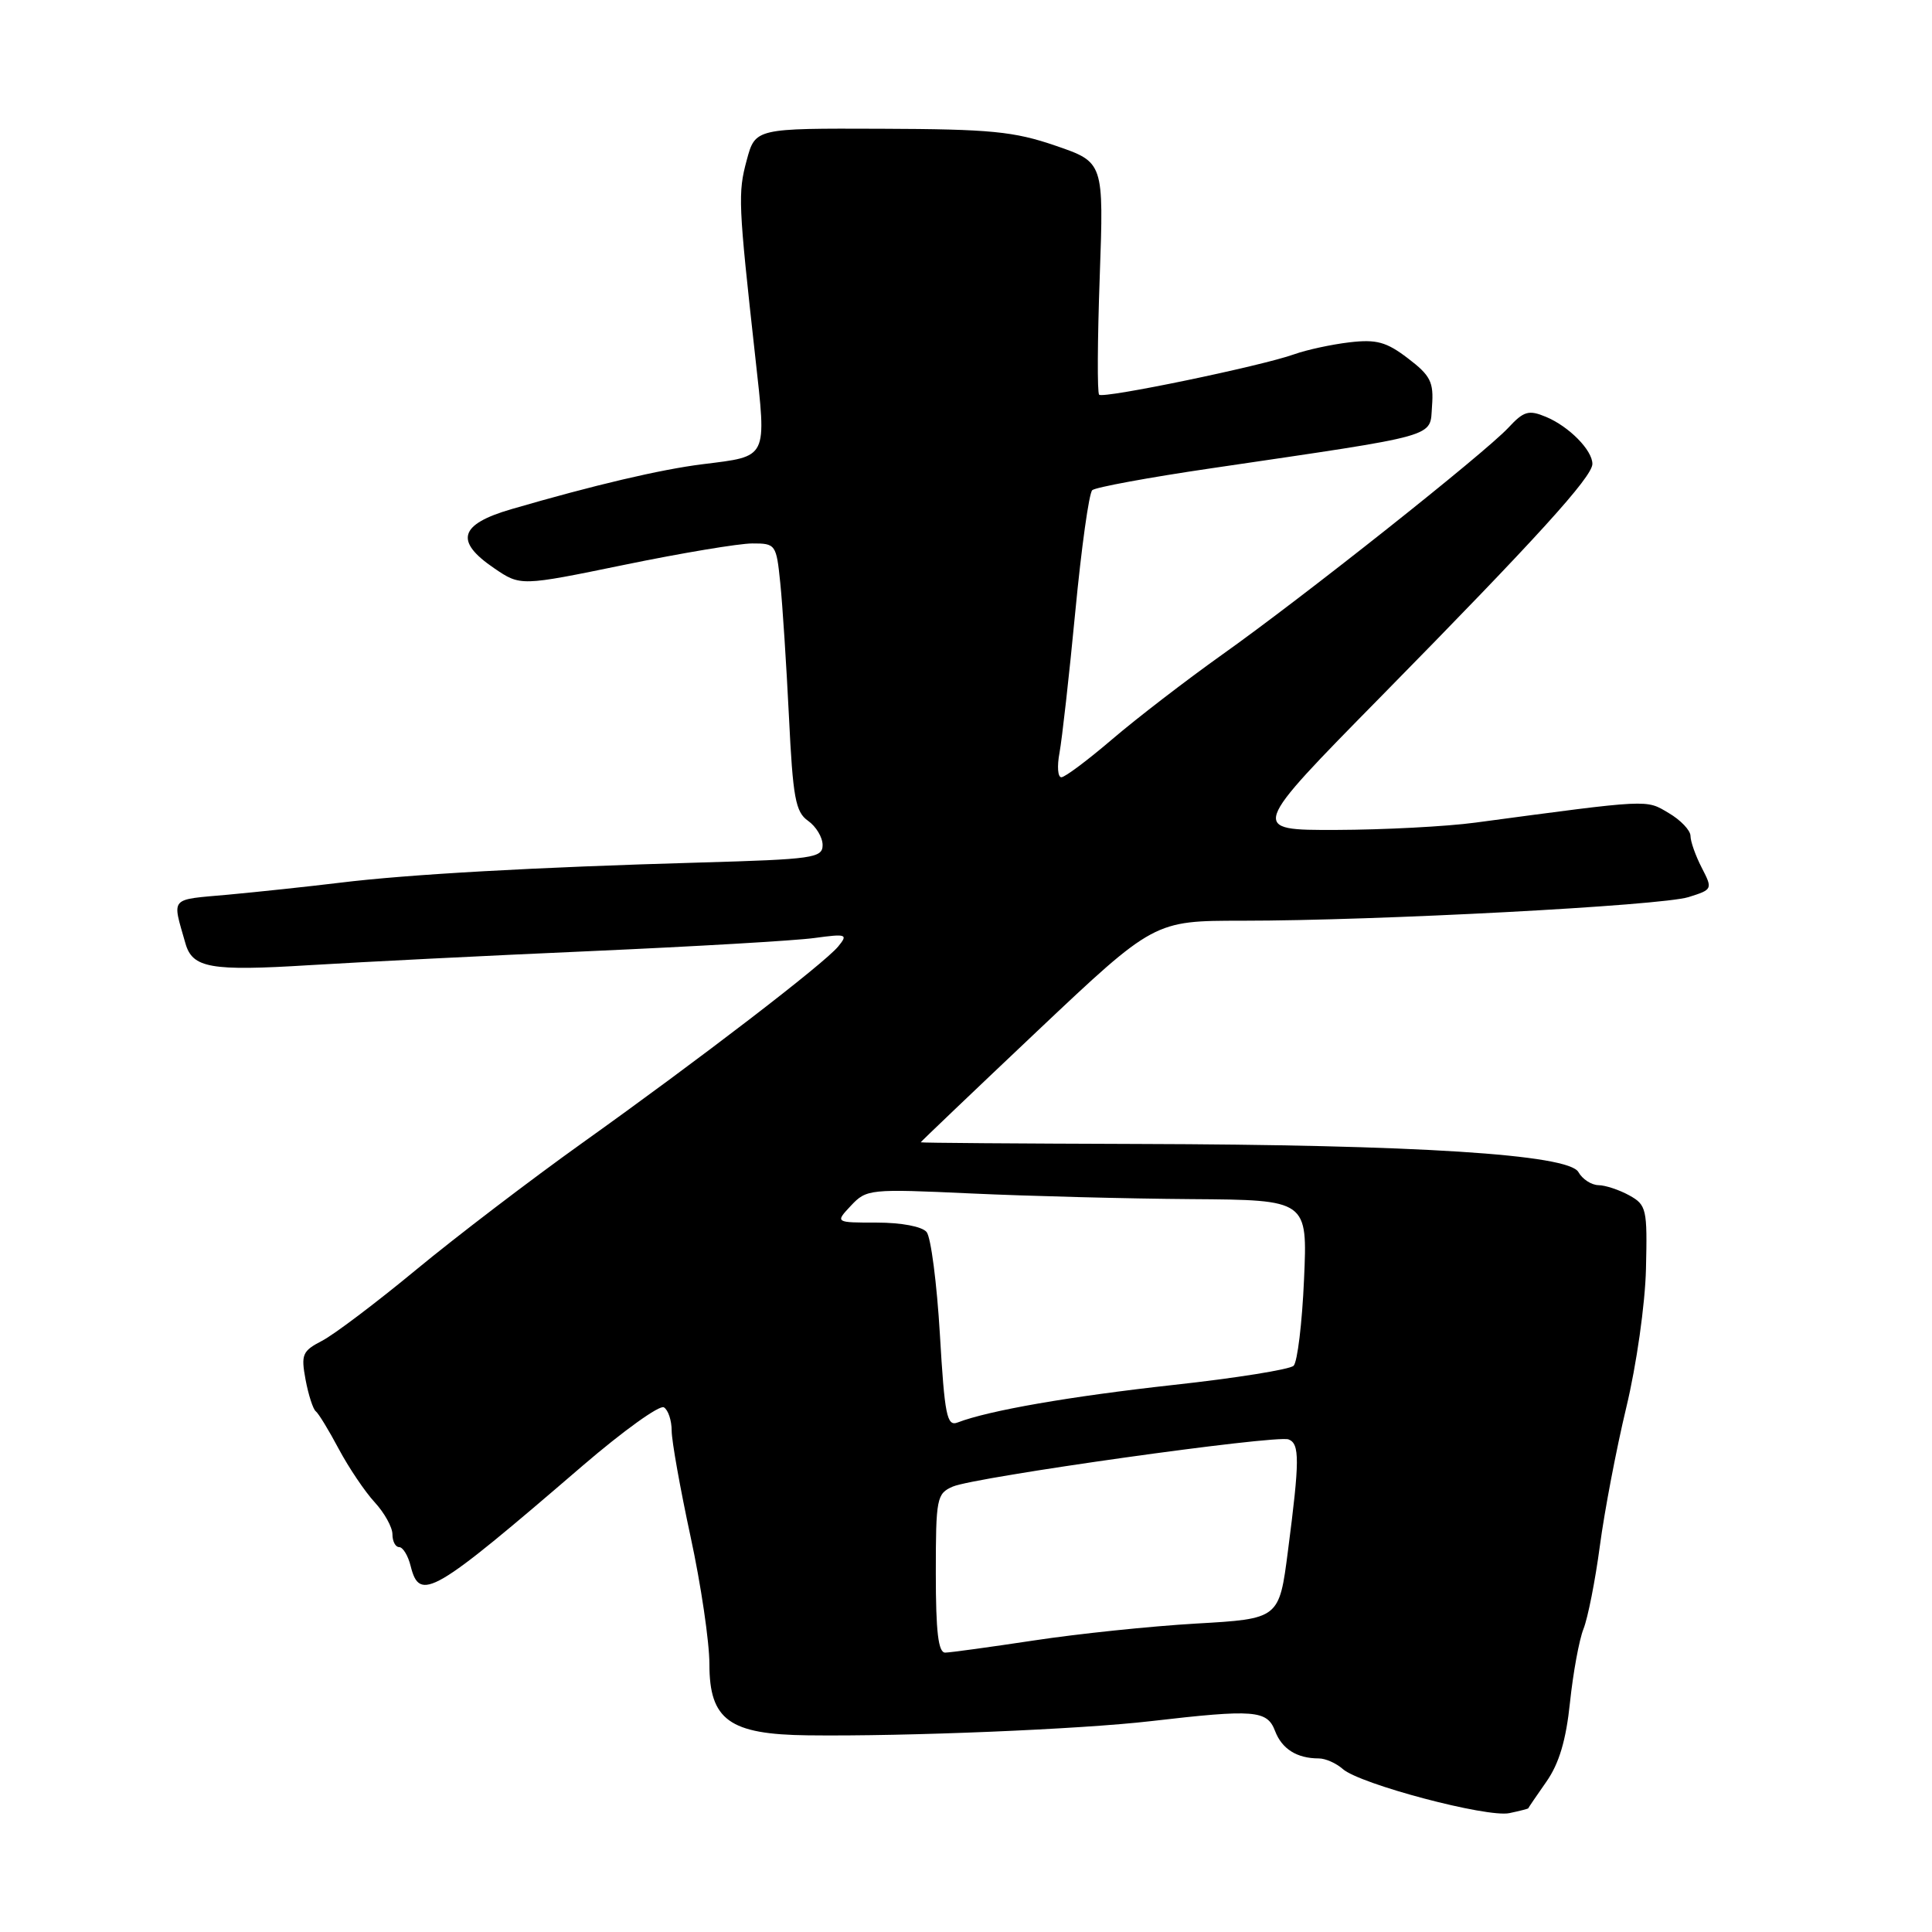 <?xml version="1.0" encoding="UTF-8" standalone="no"?>
<!DOCTYPE svg PUBLIC "-//W3C//DTD SVG 1.1//EN" "http://www.w3.org/Graphics/SVG/1.1/DTD/svg11.dtd" >
<svg xmlns="http://www.w3.org/2000/svg" xmlns:xlink="http://www.w3.org/1999/xlink" version="1.1" viewBox="0 0 256 256">
 <g >
 <path fill="currentColor"
d=" M 202.50 239.61 C 202.51 239.55 203.58 237.97 204.90 236.09 C 206.59 233.68 207.51 230.59 208.03 225.59 C 208.44 221.69 209.24 217.30 209.82 215.84 C 210.40 214.38 211.38 209.43 211.99 204.84 C 212.60 200.25 214.17 192.00 215.49 186.50 C 216.84 180.90 217.99 172.81 218.10 168.12 C 218.29 160.20 218.17 159.66 215.90 158.40 C 214.58 157.67 212.73 157.05 211.80 157.04 C 210.86 157.02 209.67 156.24 209.15 155.31 C 207.84 152.96 187.71 151.68 150.75 151.58 C 134.94 151.53 122.00 151.44 122.00 151.36 C 122.00 151.29 128.96 144.65 137.46 136.61 C 152.93 122.00 152.93 122.00 164.59 122.00 C 182.45 122.00 220.10 120.01 223.74 118.87 C 226.93 117.87 226.95 117.81 225.49 114.98 C 224.67 113.39 224.00 111.50 224.00 110.77 C 224.00 110.03 222.70 108.66 221.11 107.73 C 218.06 105.92 218.82 105.88 195.50 109.00 C 191.65 109.52 183.34 109.95 177.04 109.97 C 165.57 110.00 165.57 110.00 183.04 92.24 C 203.60 71.33 211.00 63.19 211.00 61.47 C 211.00 59.65 207.90 56.51 204.86 55.24 C 202.56 54.28 201.91 54.47 199.86 56.68 C 196.70 60.07 172.63 79.16 161.89 86.78 C 157.16 90.15 150.63 95.17 147.39 97.94 C 144.15 100.71 141.11 102.99 140.64 102.99 C 140.16 103.00 140.05 101.54 140.39 99.75 C 140.72 97.96 141.67 89.56 142.48 81.07 C 143.29 72.59 144.30 65.33 144.73 64.95 C 145.15 64.57 152.25 63.26 160.50 62.05 C 191.17 57.53 189.43 58.02 189.75 53.81 C 189.99 50.63 189.55 49.76 186.57 47.49 C 183.71 45.30 182.39 44.94 178.81 45.36 C 176.44 45.64 173.15 46.35 171.50 46.94 C 167.17 48.50 146.18 52.85 145.64 52.30 C 145.38 52.05 145.42 45.02 145.72 36.67 C 146.26 21.50 146.26 21.50 139.88 19.31 C 134.35 17.41 131.28 17.11 116.79 17.06 C 100.08 17.00 100.08 17.00 98.94 21.24 C 97.77 25.59 97.82 26.93 100.08 47.32 C 101.58 60.92 101.83 60.42 93.11 61.51 C 87.55 62.20 78.70 64.28 67.75 67.47 C 60.85 69.48 60.20 71.71 65.49 75.30 C 68.97 77.67 68.97 77.67 82.74 74.84 C 90.31 73.28 97.93 72.01 99.68 72.01 C 102.78 72.00 102.87 72.13 103.39 77.25 C 103.69 80.14 104.20 88.11 104.54 94.96 C 105.06 105.71 105.41 107.60 107.07 108.76 C 108.13 109.51 109.00 110.95 109.00 111.97 C 109.00 113.69 107.75 113.86 92.75 114.29 C 70.92 114.91 54.07 115.85 45.00 116.97 C 40.88 117.47 34.22 118.18 30.22 118.55 C 22.36 119.26 22.80 118.76 24.57 125.00 C 25.50 128.28 27.89 128.70 41.00 127.89 C 47.88 127.47 64.71 126.62 78.42 126.02 C 92.12 125.41 105.40 124.64 107.92 124.29 C 112.19 123.71 112.40 123.79 111.06 125.42 C 109.18 127.70 92.73 140.33 77.15 151.45 C 70.36 156.30 60.46 163.85 55.16 168.23 C 49.86 172.61 44.24 176.86 42.66 177.67 C 40.06 179.02 39.87 179.48 40.49 182.82 C 40.87 184.84 41.48 186.72 41.84 187.00 C 42.20 187.27 43.58 189.53 44.89 192.00 C 46.21 194.47 48.35 197.65 49.64 199.05 C 50.94 200.46 52.00 202.37 52.00 203.30 C 52.00 204.24 52.40 205.00 52.89 205.00 C 53.38 205.00 54.07 206.12 54.41 207.50 C 55.62 212.32 57.30 211.34 77.22 194.20 C 82.57 189.61 87.40 186.13 87.97 186.48 C 88.54 186.83 89.00 188.22 89.00 189.58 C 89.00 190.93 90.13 197.24 91.50 203.60 C 92.88 209.96 94.00 217.57 94.00 220.51 C 94.00 227.91 96.64 229.82 107.05 229.94 C 120.16 230.10 143.22 229.14 152.50 228.06 C 166.21 226.47 167.90 226.60 168.95 229.36 C 169.86 231.75 171.85 233.00 174.75 233.00 C 175.63 233.00 177.05 233.63 177.92 234.40 C 180.19 236.41 197.04 240.87 200.00 240.25 C 201.38 239.96 202.50 239.67 202.50 239.61 Z  M 124.00 208.48 C 124.00 198.52 124.12 197.90 126.25 196.98 C 129.19 195.71 169.10 190.10 170.74 190.73 C 172.23 191.30 172.22 193.49 170.66 205.50 C 169.50 214.50 169.50 214.50 158.50 215.13 C 152.45 215.48 142.78 216.49 137.00 217.37 C 131.22 218.24 125.94 218.97 125.25 218.98 C 124.33 219.00 124.00 216.24 124.00 208.48 Z  M 124.54 176.81 C 124.14 170.04 123.35 163.94 122.78 163.25 C 122.18 162.52 119.43 162.00 116.20 162.00 C 110.65 162.00 110.65 162.00 112.76 159.75 C 114.82 157.56 115.25 157.52 128.69 158.14 C 136.28 158.49 149.42 158.83 157.88 158.89 C 173.26 159.00 173.26 159.00 172.79 169.54 C 172.54 175.33 171.91 180.48 171.41 180.97 C 170.91 181.46 163.75 182.61 155.50 183.51 C 141.76 185.03 131.00 186.90 126.88 188.49 C 125.47 189.03 125.17 187.56 124.54 176.81 Z "/>
</g>
</svg>